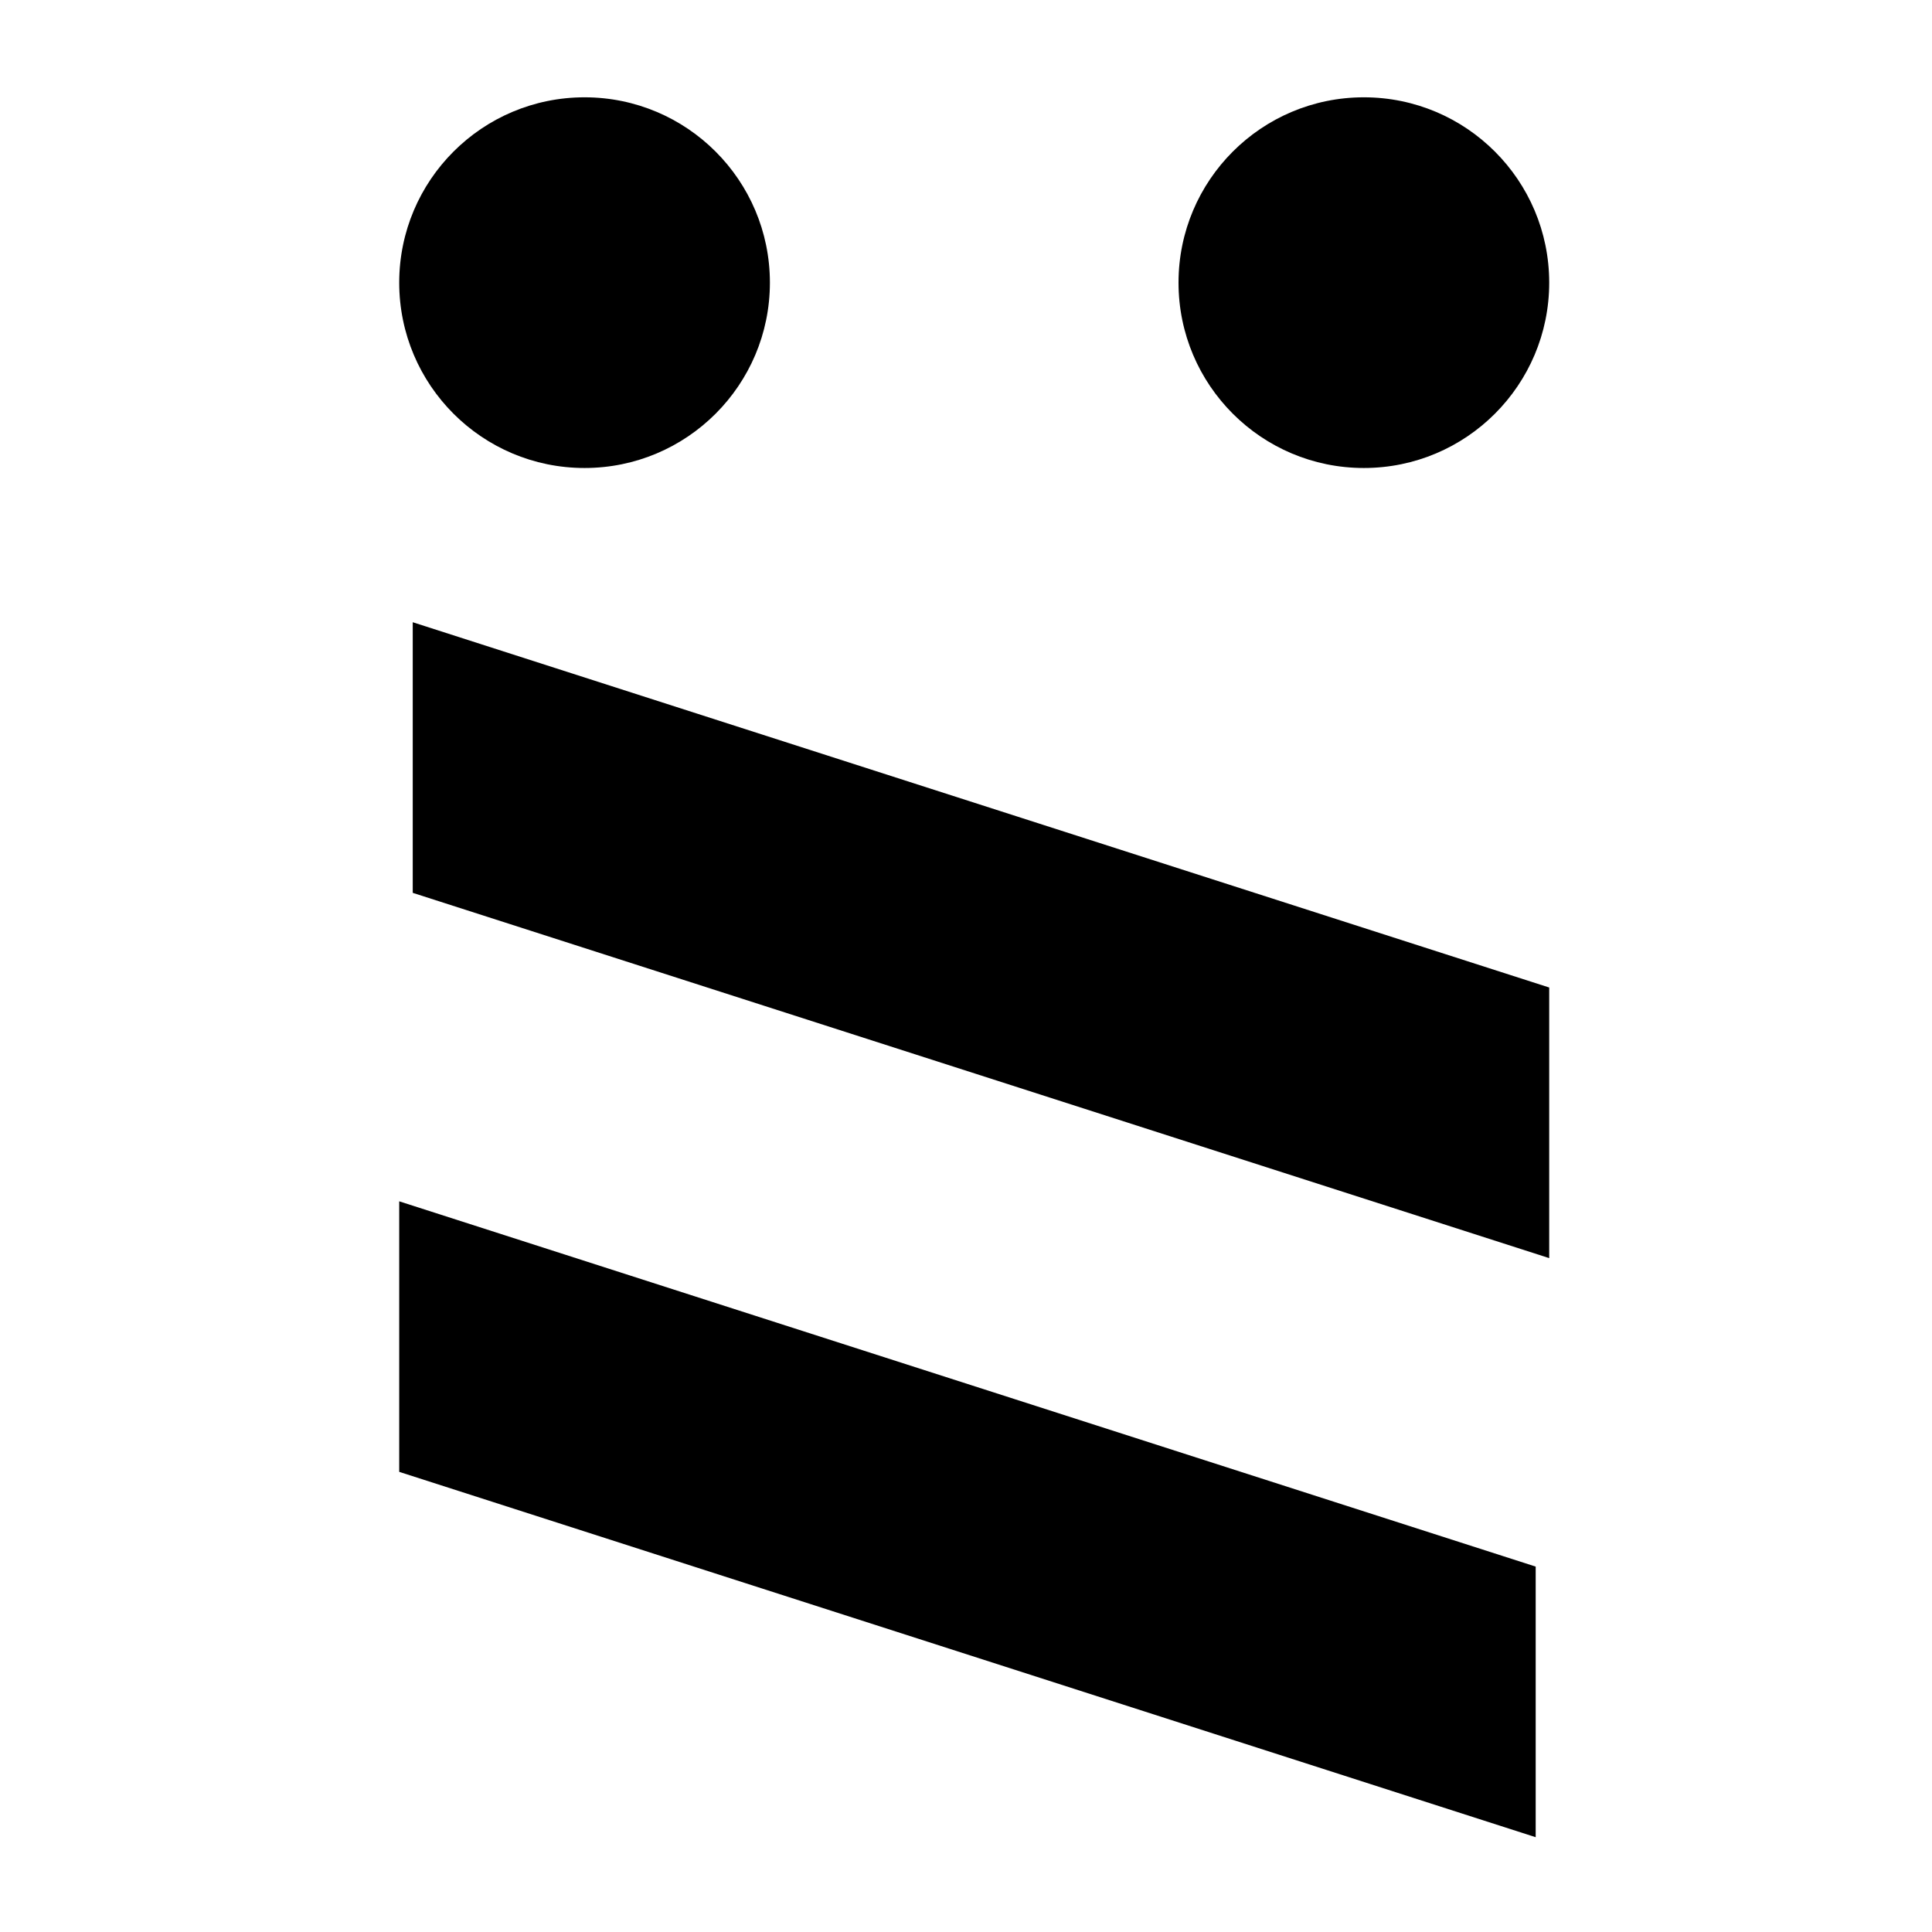 <svg xmlns="http://www.w3.org/2000/svg" xmlns:xlink="http://www.w3.org/1999/xlink" version="1.1" id="Layer_1" x="0px" y="0px" viewBox="0 0 300 300" style="enable-background:new 0 0 300 300;" xml:space="preserve">
	<polygon points="240.56,195.36 64.09,138.64 64.09,96.62 240.56,153.34 "/>
	<polygon points="238.46,285.28 61.99,228.55 61.99,186.54 238.46,243.26 "/>
	<circle cx="90.77" cy="43.89" r="28.78"/>
	<circle cx="211.78" cy="43.89" r="28.78"/>
</svg>